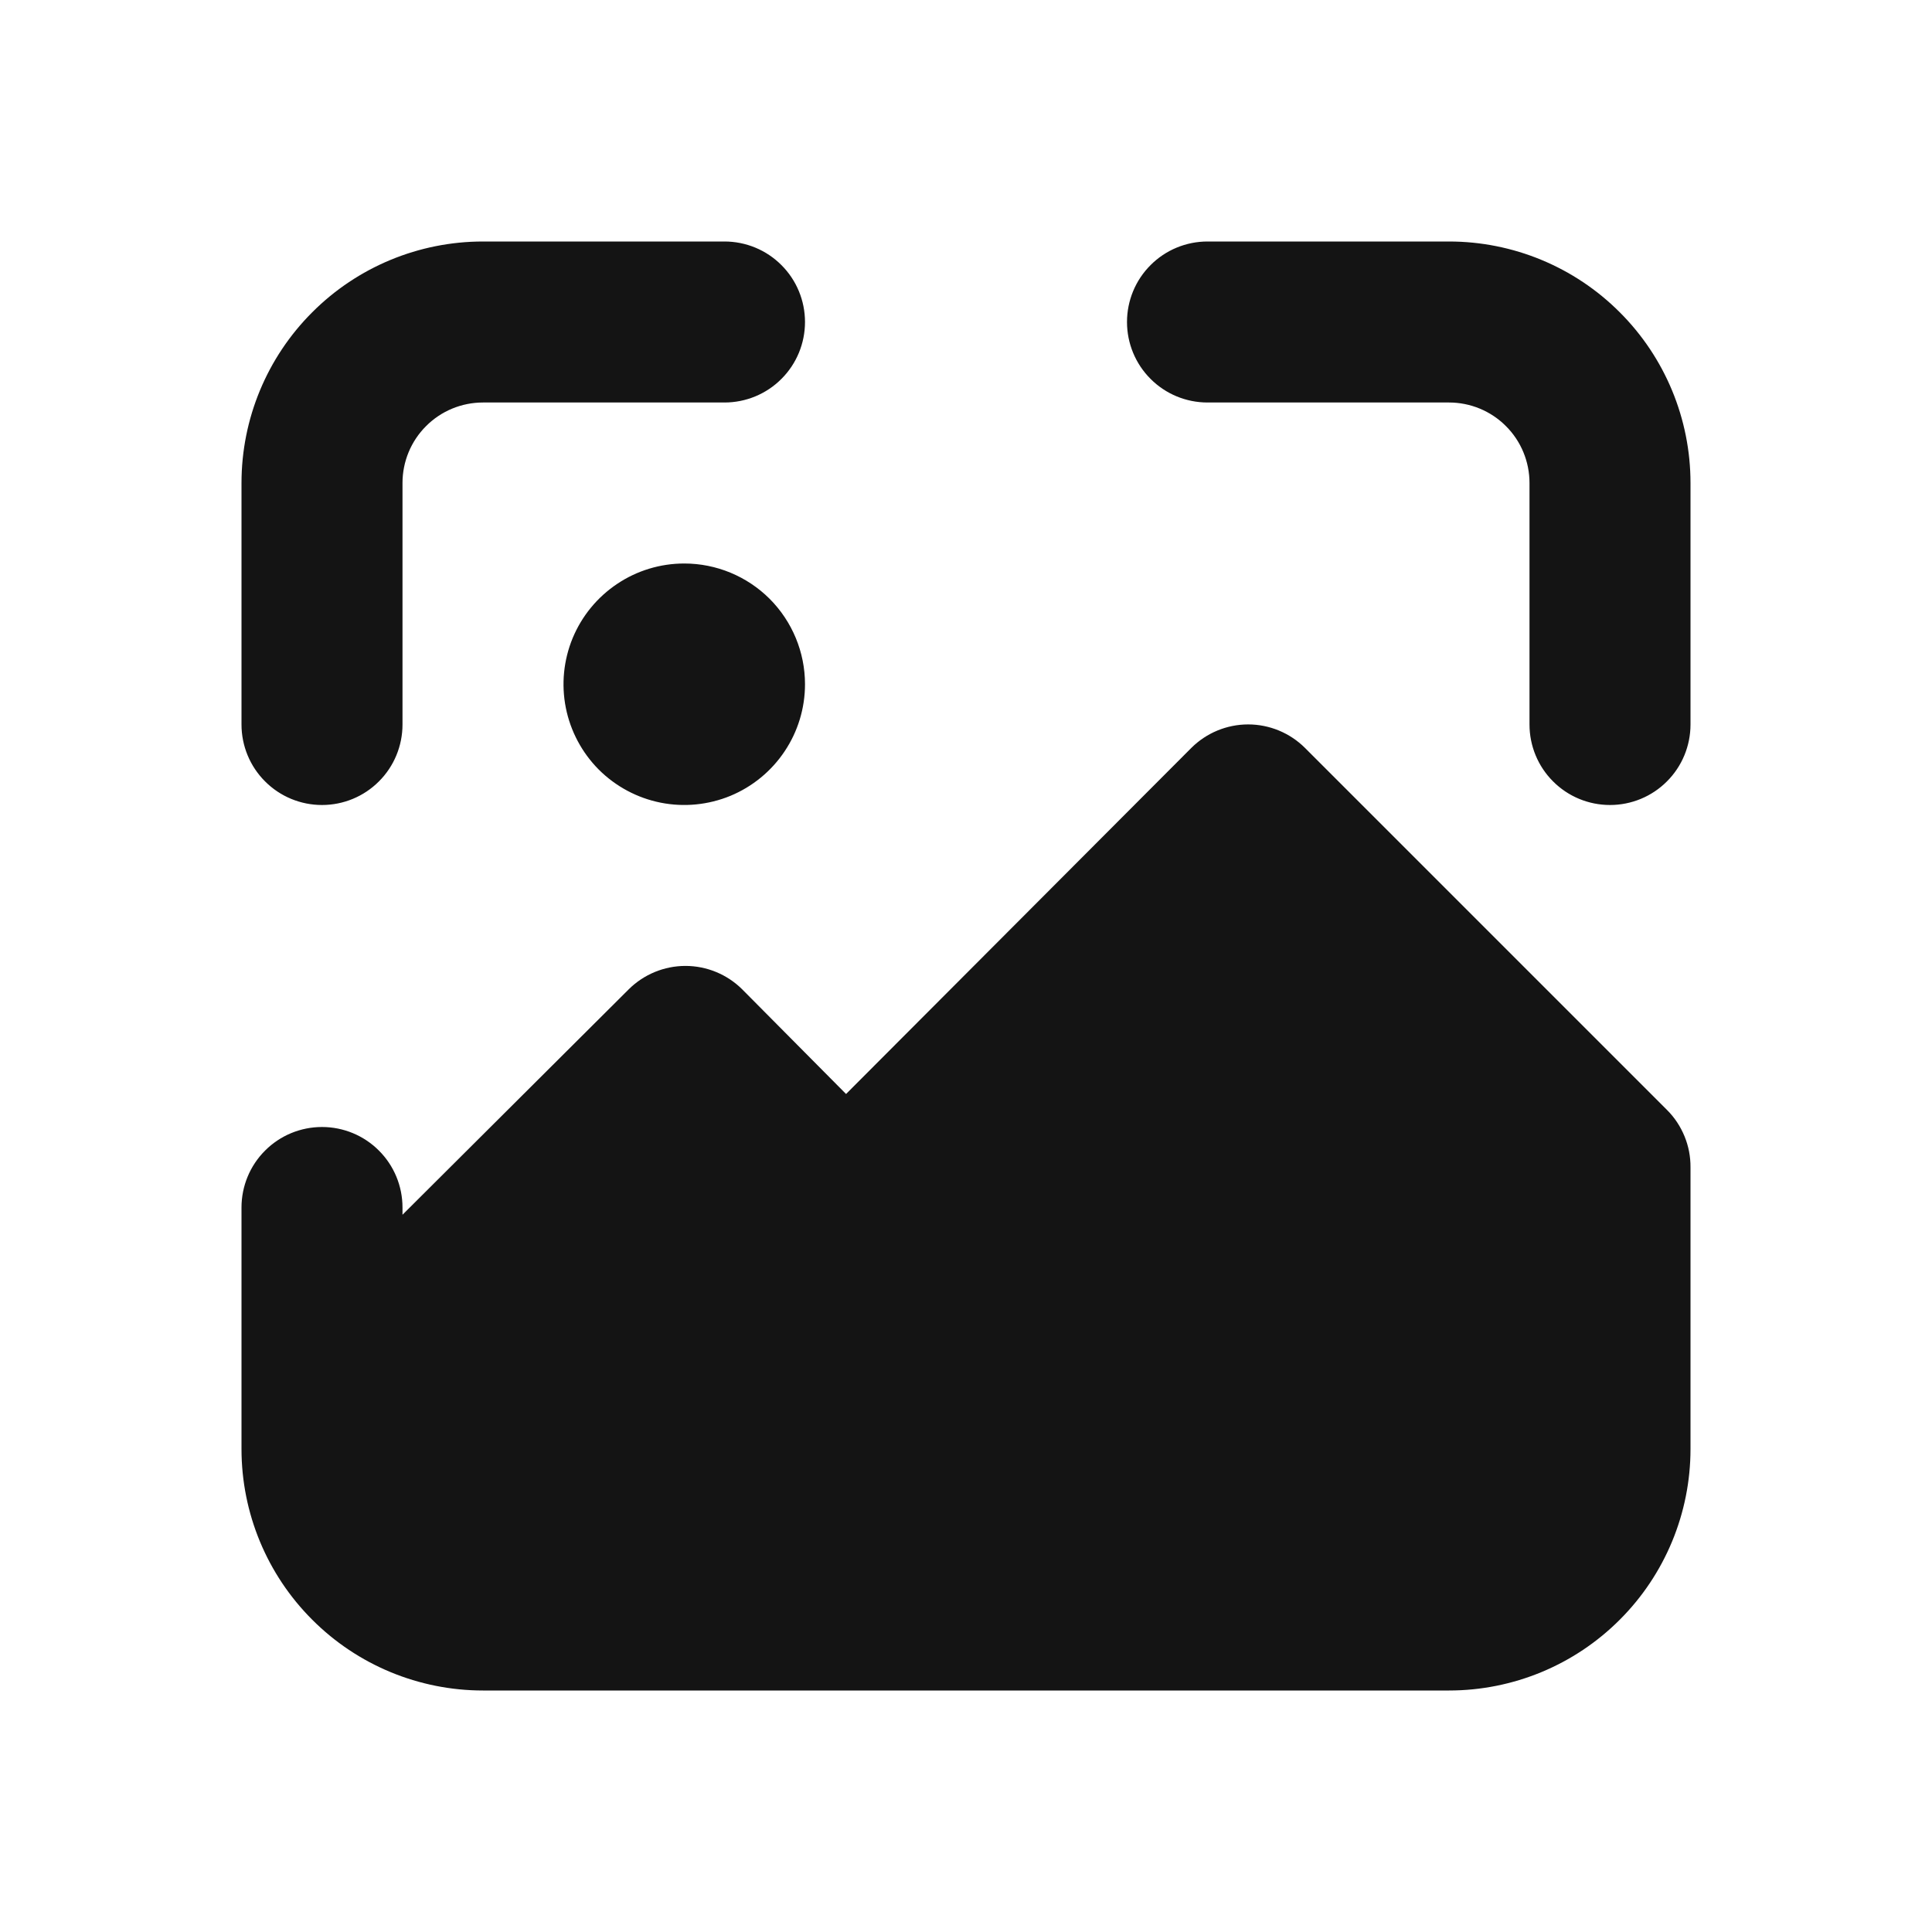 <svg width="24" height="24" viewBox="0 0 24 24" fill="none" xmlns="http://www.w3.org/2000/svg">
<path d="M8.5 7C8.203 7 7.913 7.088 7.667 7.253C7.42 7.418 7.228 7.652 7.114 7.926C7.001 8.2 6.971 8.502 7.029 8.793C7.087 9.084 7.23 9.351 7.439 9.561C7.649 9.77 7.916 9.913 8.207 9.971C8.498 10.029 8.8 9.999 9.074 9.886C9.348 9.772 9.582 9.58 9.747 9.333C9.912 9.087 10 8.797 10 8.5C10 8.102 9.842 7.721 9.561 7.439C9.279 7.158 8.898 7 8.5 7ZM4 10C4.265 10 4.52 9.895 4.707 9.707C4.895 9.52 5 9.265 5 9V6C5 5.735 5.105 5.48 5.293 5.293C5.48 5.105 5.735 5 6 5H9C9.265 5 9.52 4.895 9.707 4.707C9.895 4.52 10 4.265 10 4C10 3.735 9.895 3.48 9.707 3.293C9.52 3.105 9.265 3 9 3H6C5.204 3 4.441 3.316 3.879 3.879C3.316 4.441 3 5.204 3 6V9C3 9.265 3.105 9.52 3.293 9.707C3.48 9.895 3.735 10 4 10ZM18 3H15C14.735 3 14.48 3.105 14.293 3.293C14.105 3.48 14 3.735 14 4C14 4.265 14.105 4.52 14.293 4.707C14.48 4.895 14.735 5 15 5H18C18.265 5 18.52 5.105 18.707 5.293C18.895 5.48 19 5.735 19 6V9C19 9.265 19.105 9.52 19.293 9.707C19.48 9.895 19.735 10 20 10C20.265 10 20.52 9.895 20.707 9.707C20.895 9.52 21 9.265 21 9V6C21 5.204 20.684 4.441 20.121 3.879C19.559 3.316 18.796 3 18 3ZM16.21 9.29C16.023 9.104 15.769 8.999 15.505 8.999C15.241 8.999 14.987 9.104 14.8 9.29L10.51 13.59L9.22 12.29C9.033 12.104 8.779 11.999 8.515 11.999C8.251 11.999 7.997 12.104 7.81 12.29L5 15.09V15C5 14.735 4.895 14.48 4.707 14.293C4.52 14.105 4.265 14 4 14C3.735 14 3.48 14.105 3.293 14.293C3.105 14.48 3 14.735 3 15V18C3 18.796 3.316 19.559 3.879 20.121C4.441 20.684 5.204 21 6 21H18C18.796 21 19.559 20.684 20.121 20.121C20.684 19.559 21 18.796 21 18V14.5C21.001 14.368 20.976 14.238 20.926 14.116C20.876 13.994 20.803 13.883 20.71 13.79L16.21 9.29Z" fill="#141414"/>
</svg>
